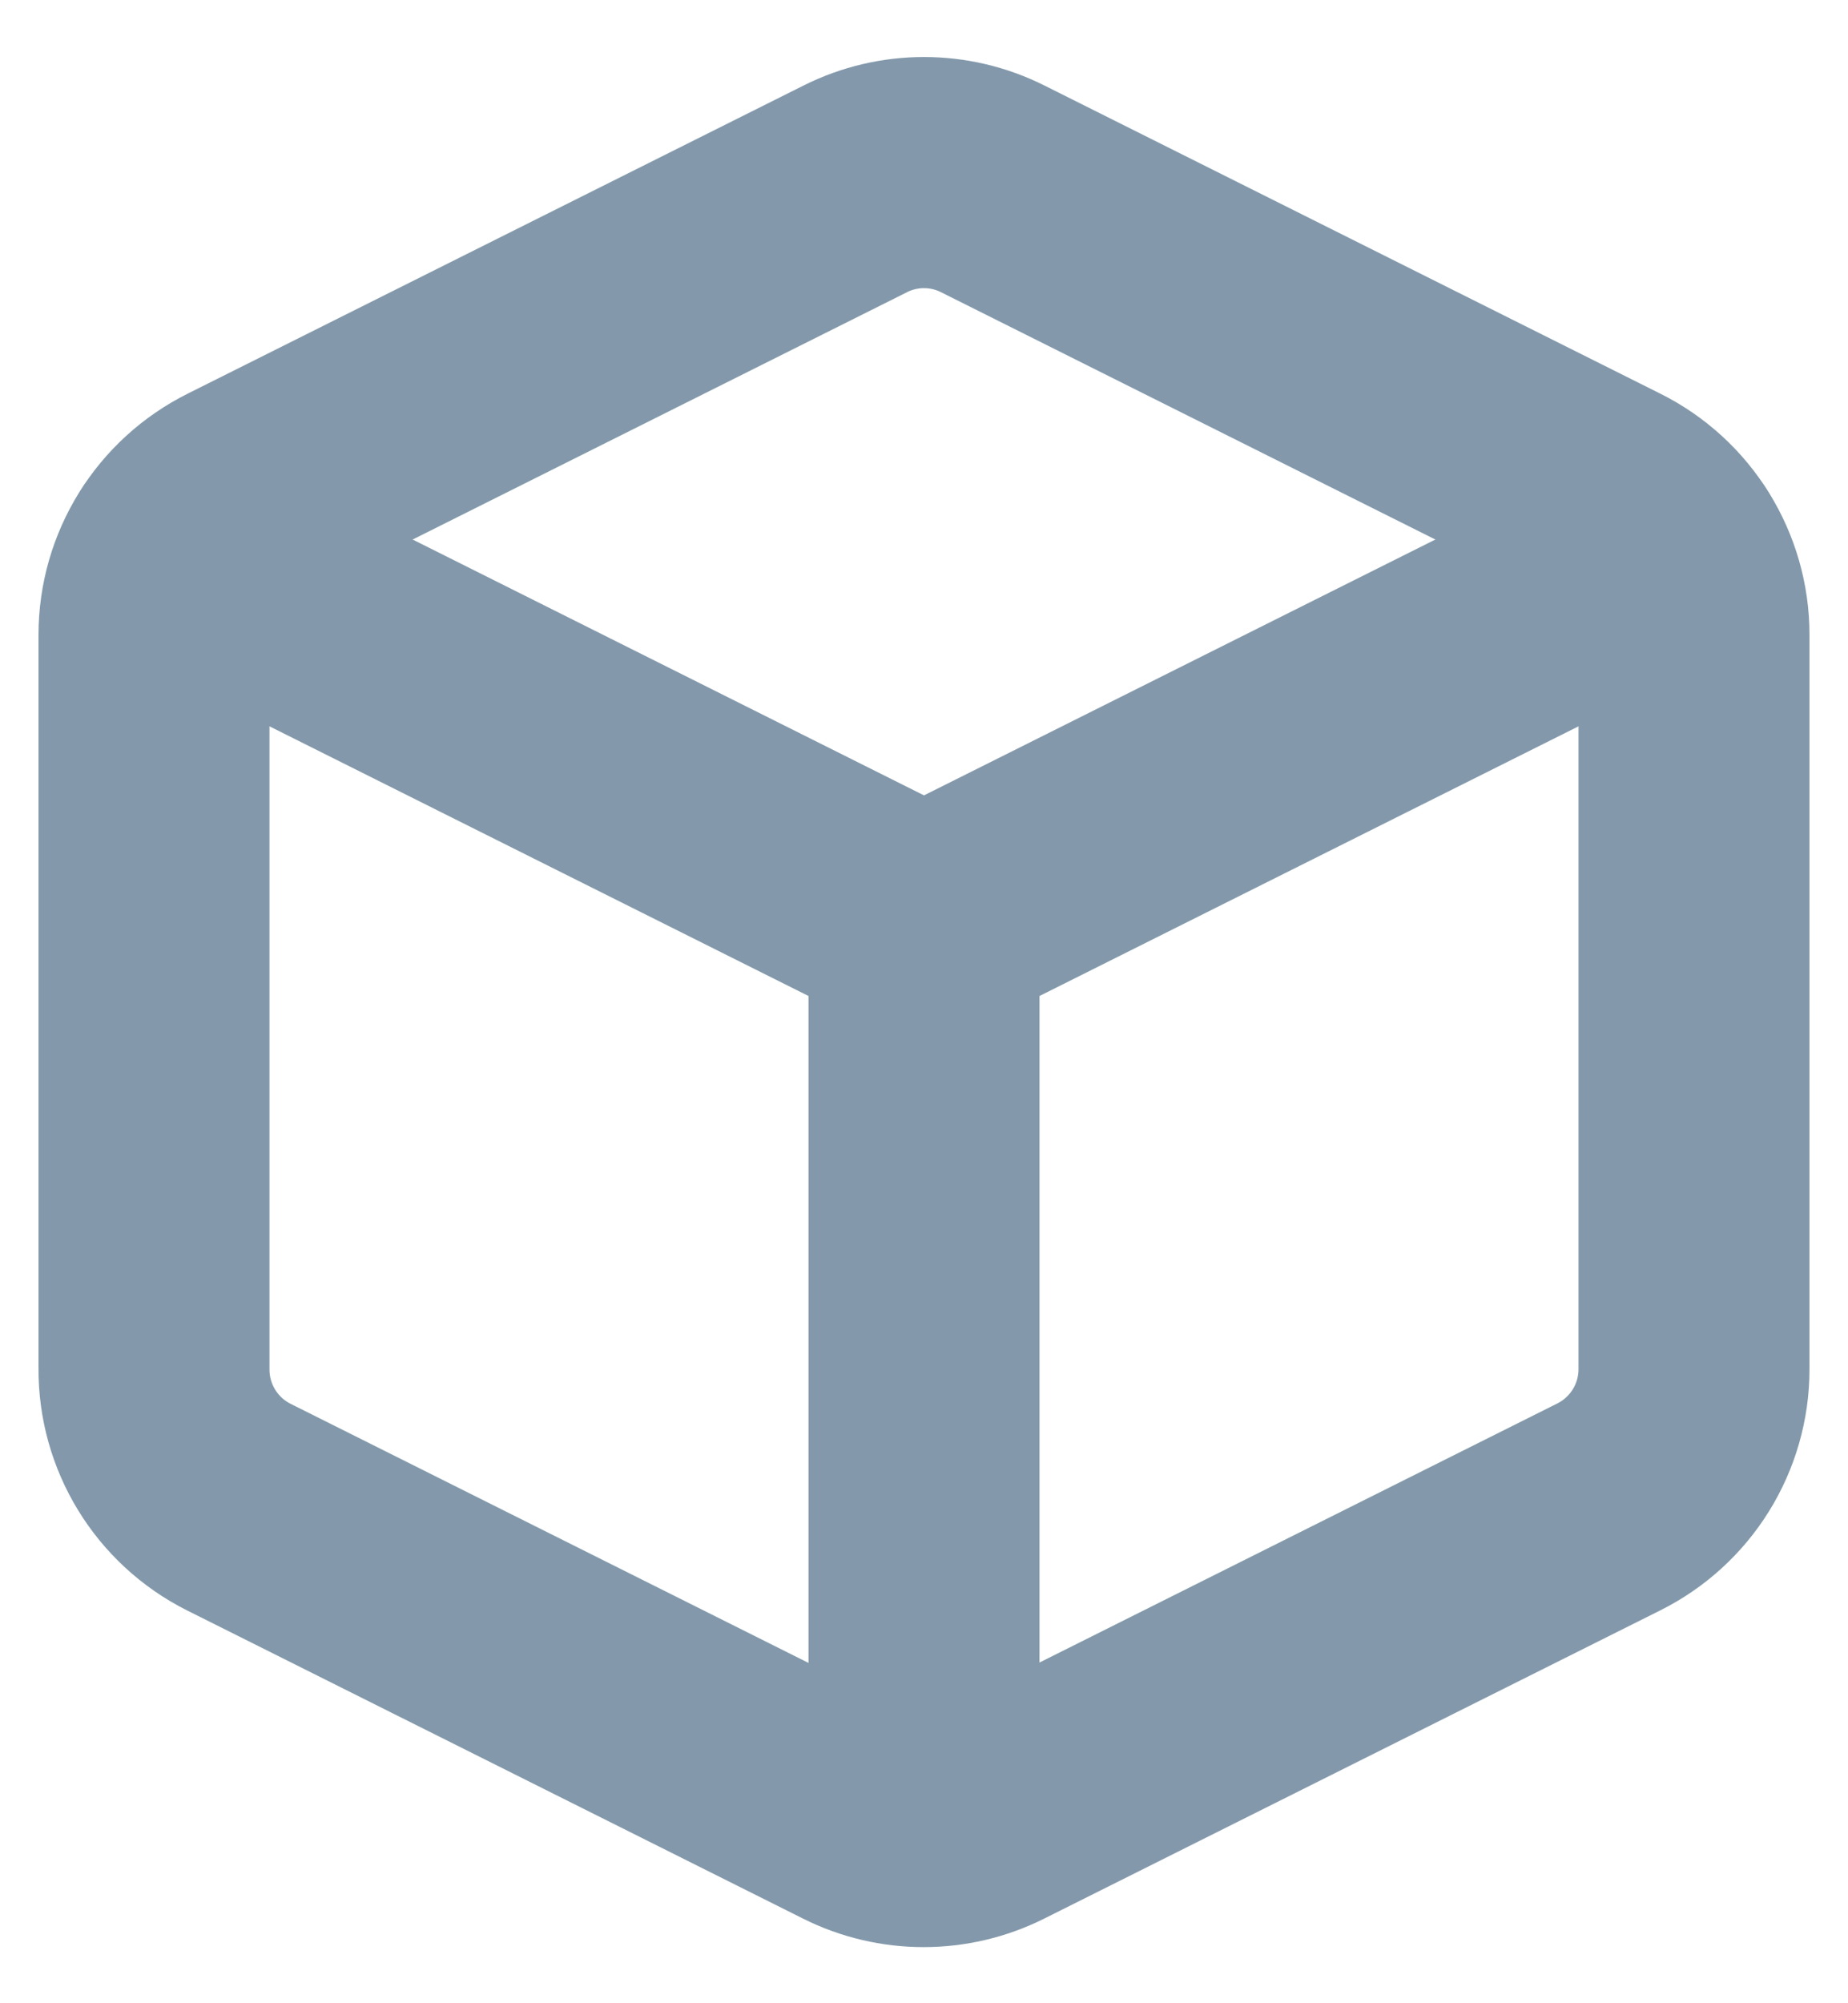 <svg xmlns="http://www.w3.org/2000/svg" width="12" height="13" viewBox="0 0 12 13">
    <g fill="none" fill-rule="evenodd" stroke="#8399AB" stroke-linecap="round" stroke-linejoin="round" stroke-width="1.5">
        <path d="M5.445.225l4 2c.34.169.555.516.555.895v4.765c0 .38-.215.726-.555.895l-4 2c-.282.141-.613.141-.895 0l-4-2c-.34-.171-.553-.52-.55-.9V3.12c0-.38.215-.726.555-.895l4-2c.28-.14.61-.14.89 0z" transform="translate(1 1)"/>
        <path d="M.16 2.58L5 5 9.84 2.58M5 10.88L5 5" transform="translate(1 1)"/>
    </g>
</svg>
